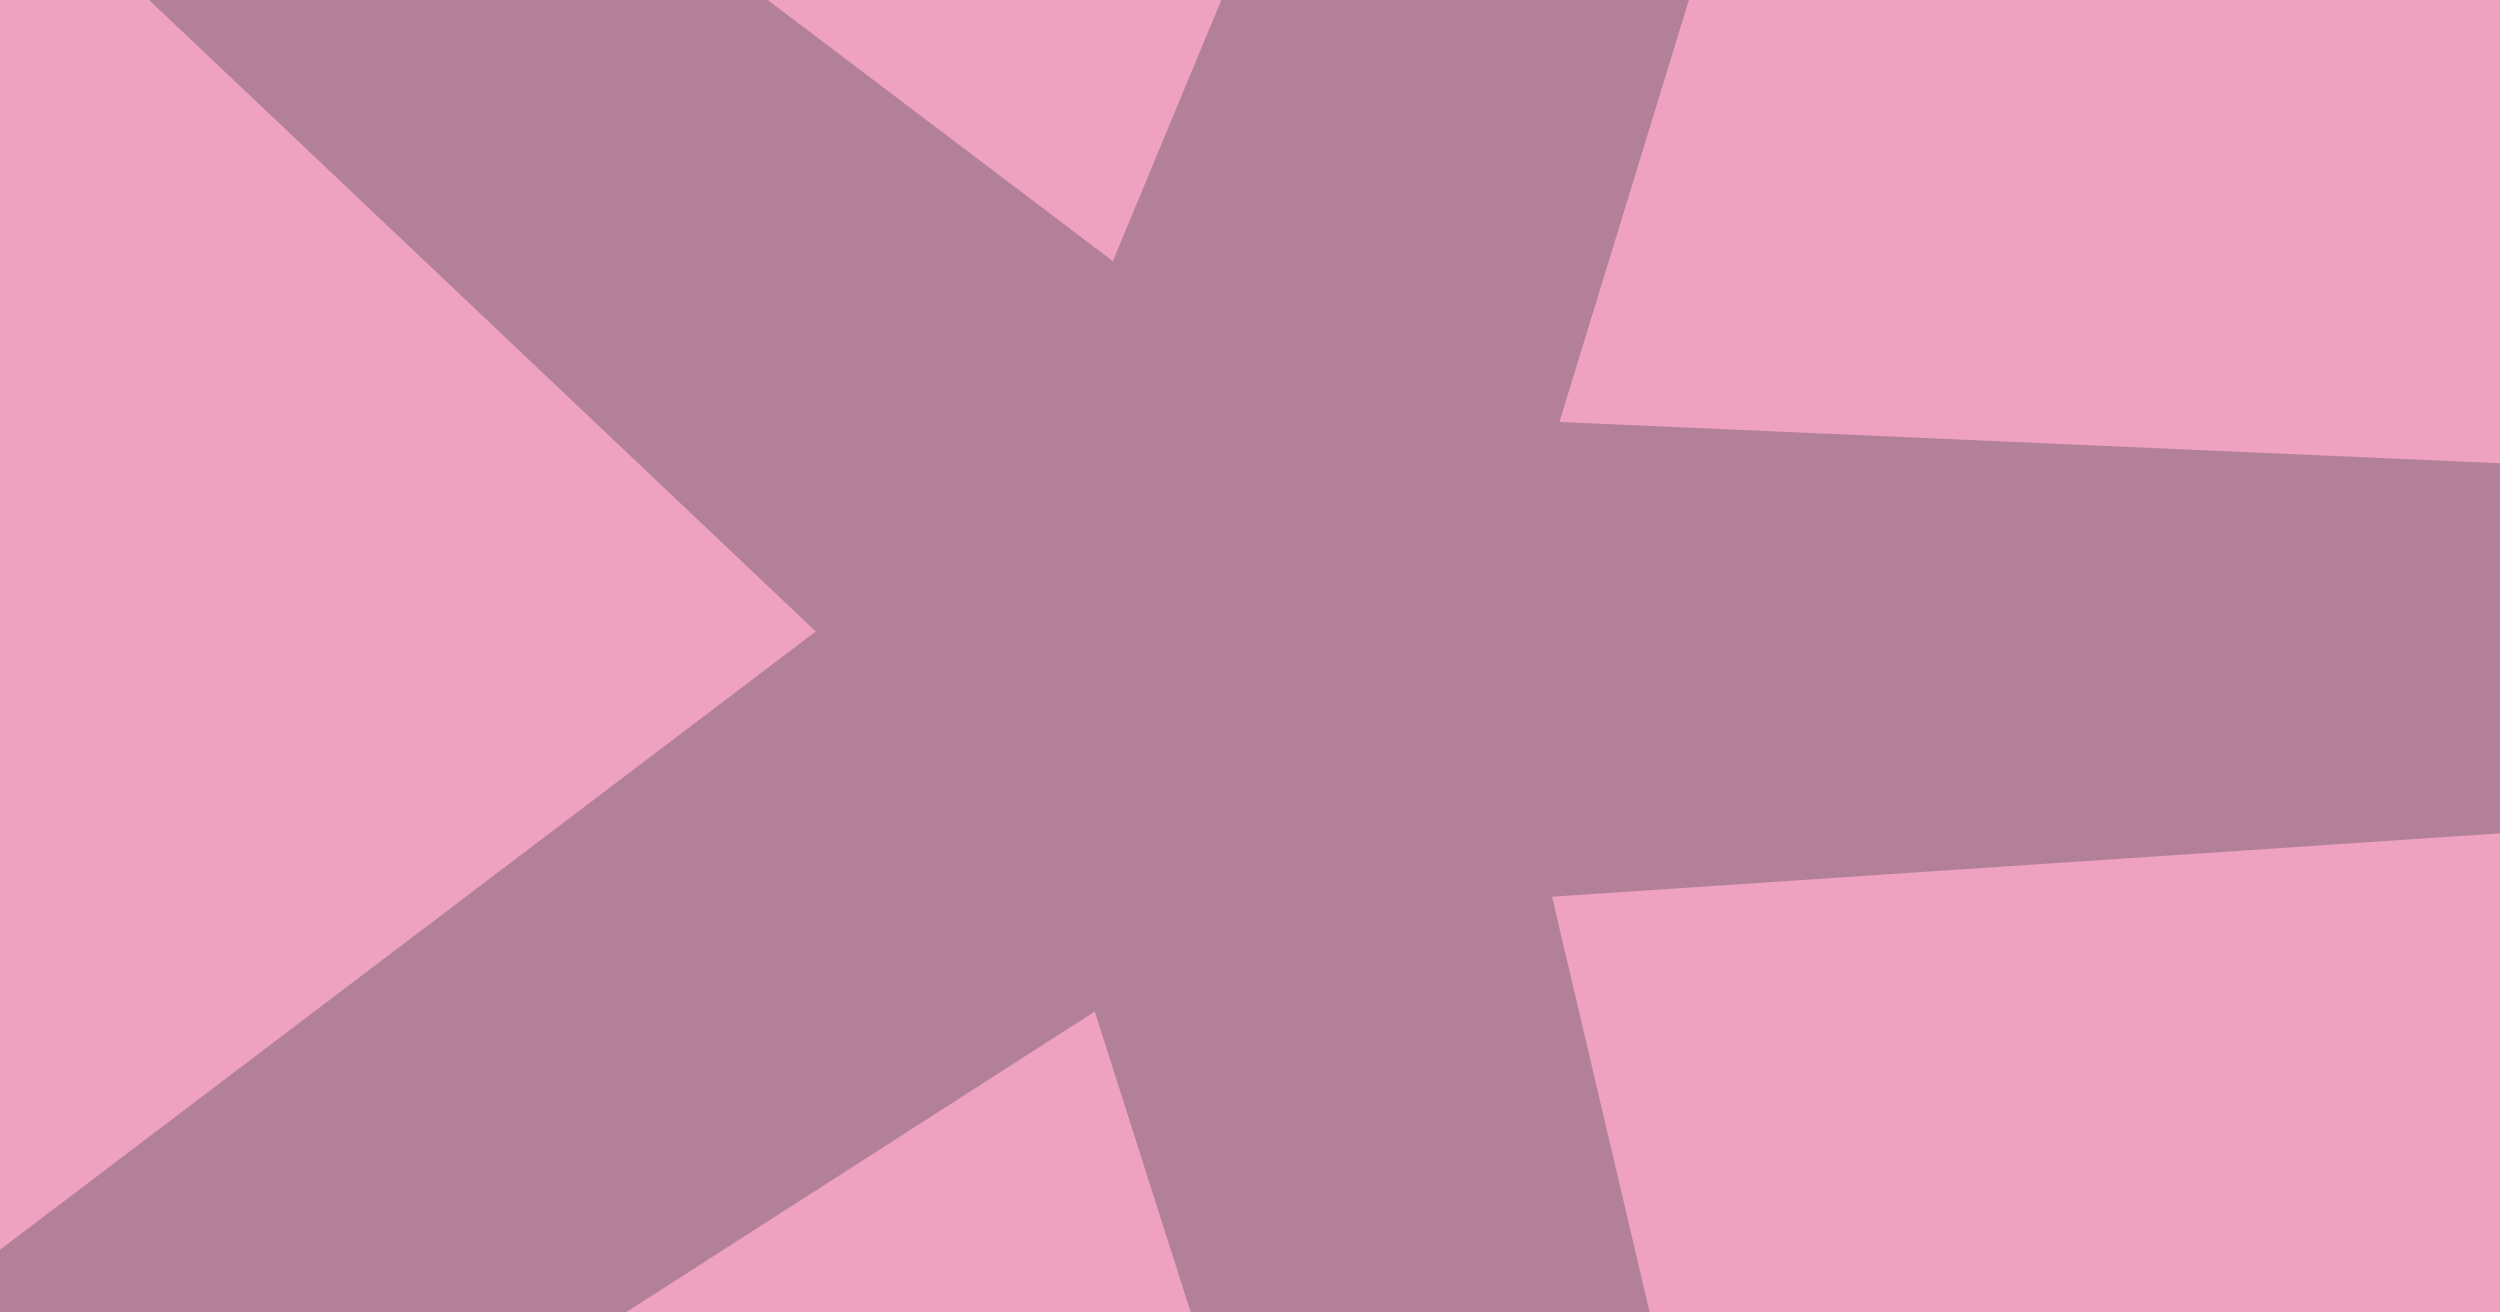 <svg width="2400" height="1260" viewBox="0 0 2400 1260" fill="none" xmlns="http://www.w3.org/2000/svg">
<g clip-path="url(#clip0_346_480)">
<rect width="2400" height="1260" fill="#EEA2BF"/>
<path opacity="0.25" d="M37.951 1620.92L-171.253 1329.51L783.145 606.202L2.293 -133.377L209.338 -399.224L1068.32 250.66L1510.84 -814.179L1835.28 -697.298L1497.05 405.109L2573.14 452.336L2563.08 789.146L1489.97 860.835L1763.82 2026.62L1416.84 2117.67L1050.97 971.104L37.951 1620.92Z" fill="#051C28"/>
</g>
<defs>
<clipPath id="clip0_346_480">
<rect width="2400" height="1260" fill="white"/>
</clipPath>
</defs>
</svg>
